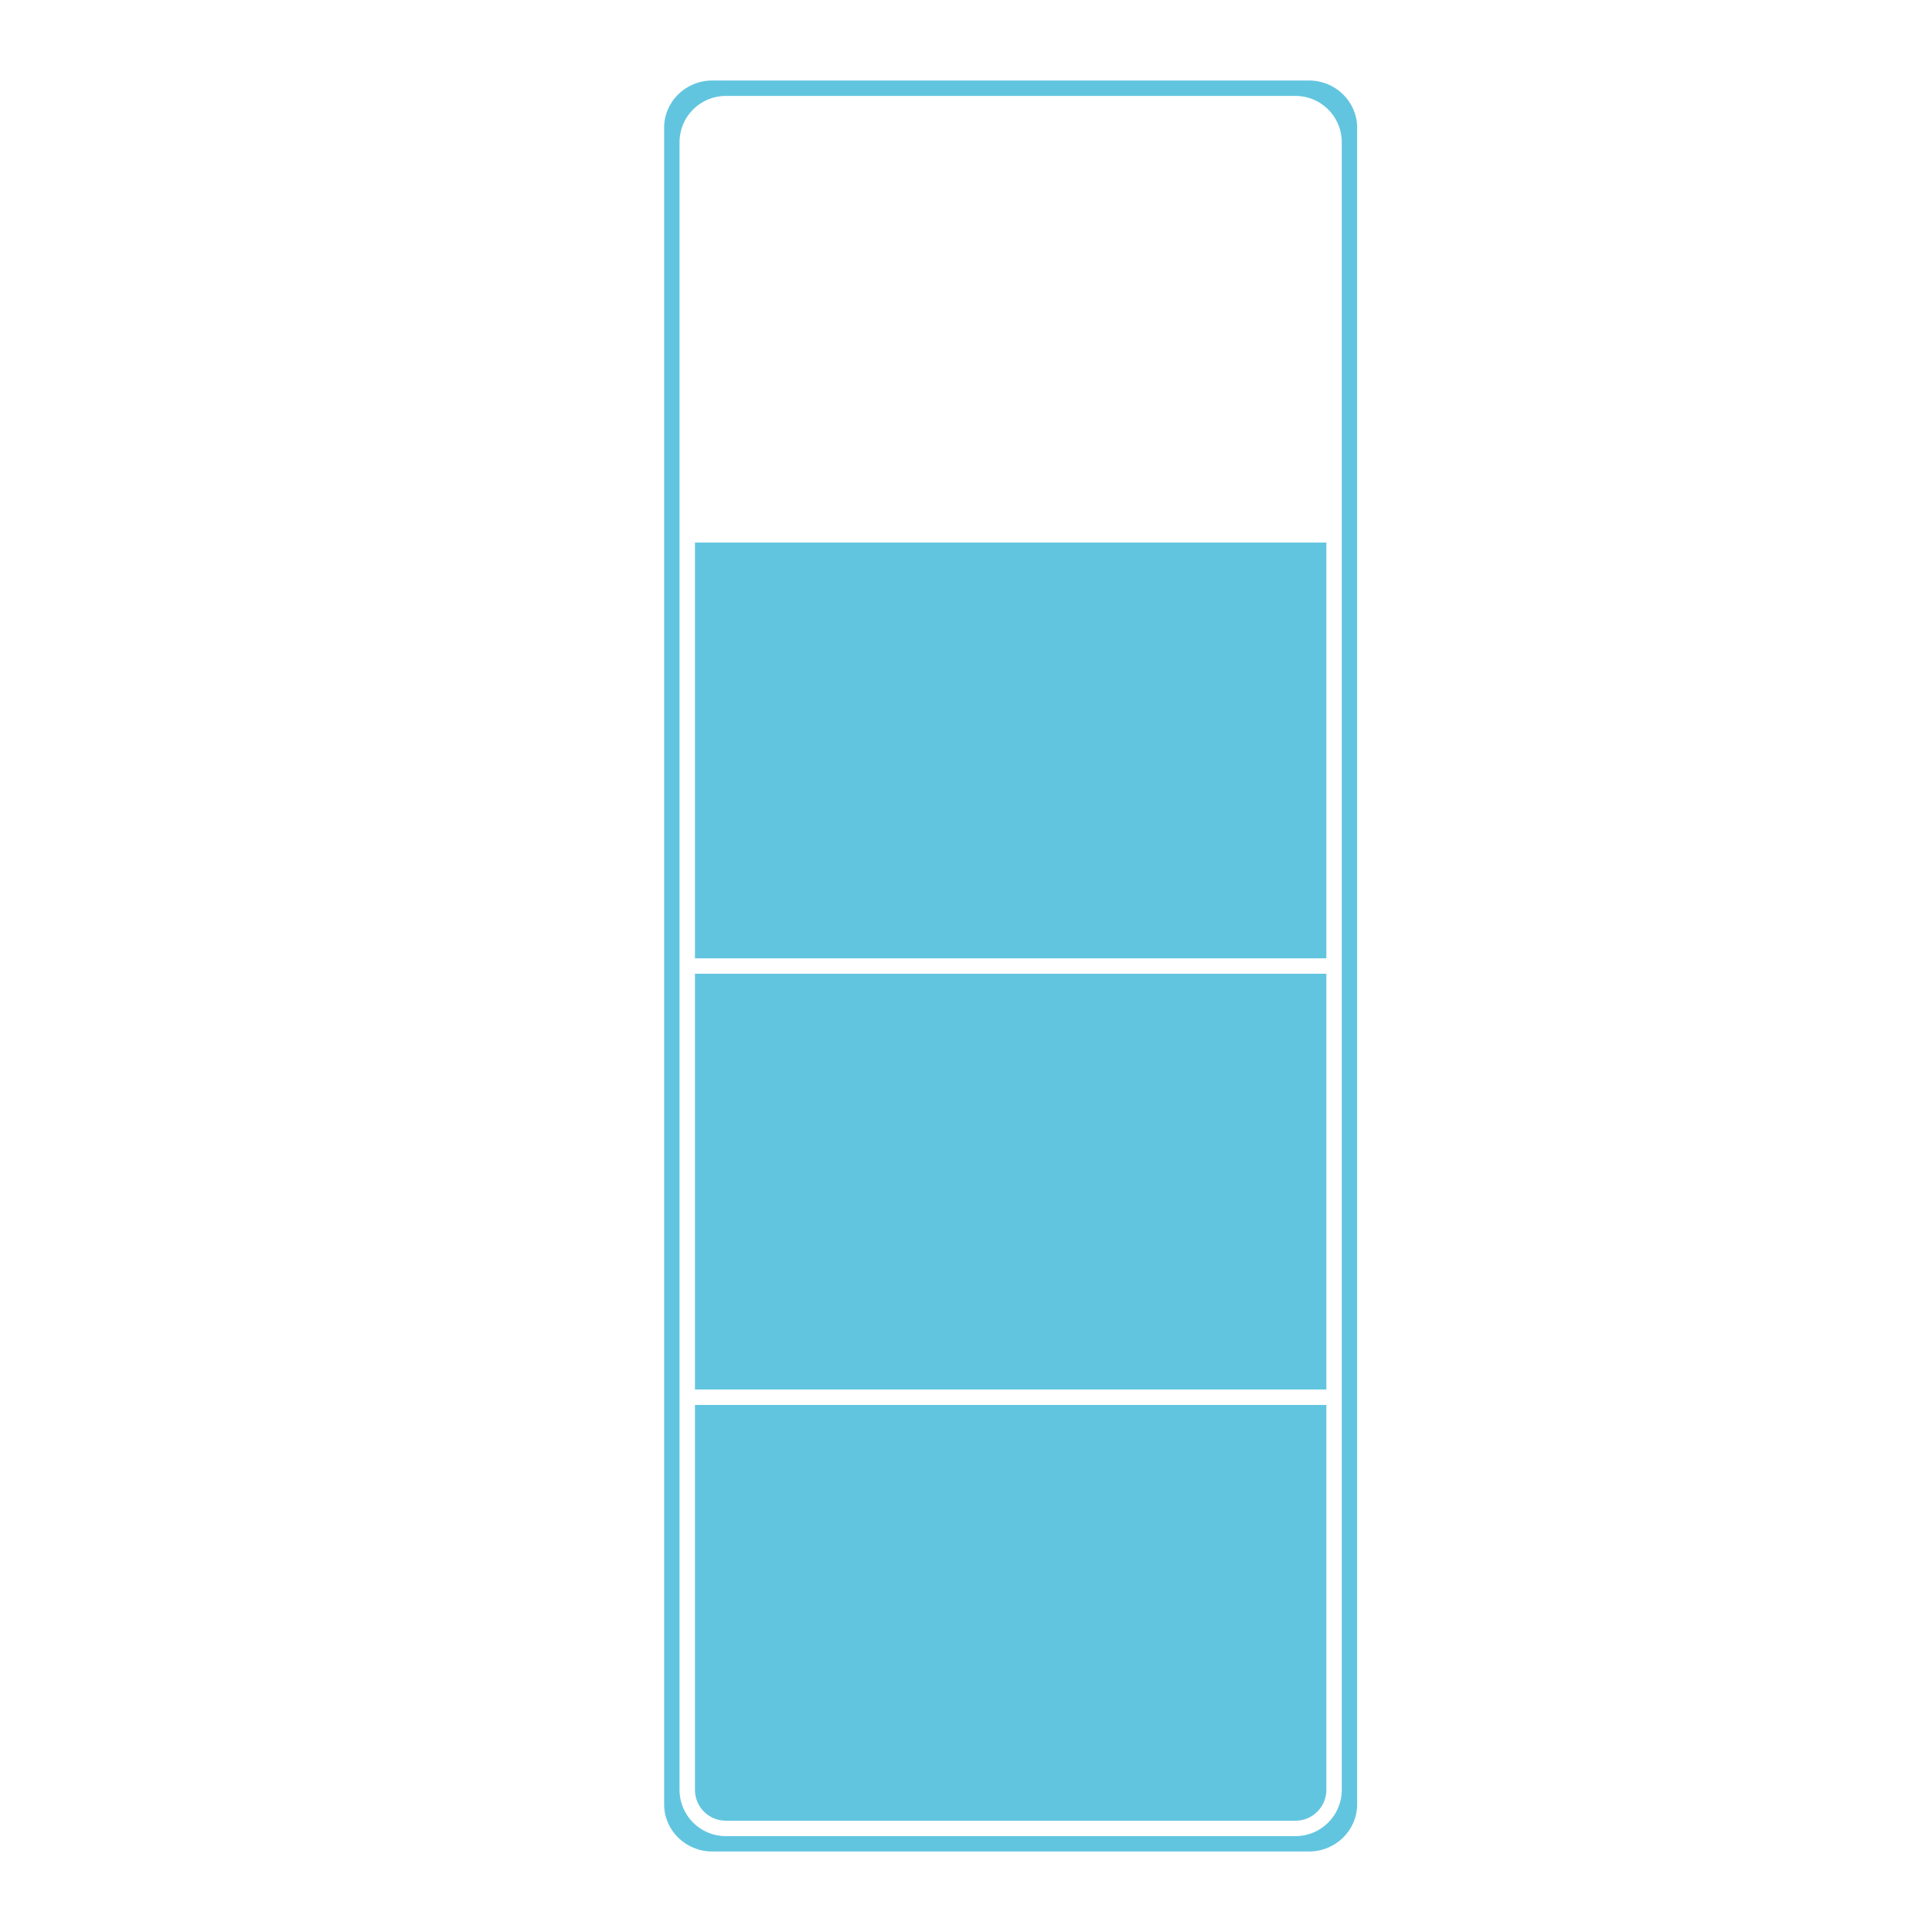 <svg xmlns="http://www.w3.org/2000/svg" width="48" height="48">
 <path d="M 17.696,2 C 17.033,2 16.5,2.528 16.5,3.172 l 0,41.657 C 16.5,45.472 17.033,46 17.696,46 l 14.826,0 c 0.662,0 1.196,-0.528 1.196,-1.172 l 0,-41.657 C 33.717,2.528 33.184,2 32.522,2 L 17.696,2 z m 0.335,0.383 14.157,0 c 0.633,0 1.148,0.515 1.148,1.148 l 0,40.939 c 0,0.633 -0.515,1.148 -1.148,1.148 l -14.157,0 c -0.633,0 -1.148,-0.515 -1.148,-1.148 l 0,-40.939 c 0,-0.633 0.515,-1.148 1.148,-1.148 z m -0.765,11.096 0,10.33 15.687,0 0,-10.33 -15.687,0 z m 0,10.713 0,10.33 15.687,0 0,-10.33 -15.687,0 z m 0,10.713 0,9.565 c 0,0.421 0.344,0.765 0.765,0.765 l 14.157,0 c 0.421,0 0.765,-0.344 0.765,-0.765 l 0,-9.565 -15.687,0 z" fill="#62c5df"/>
</svg>
